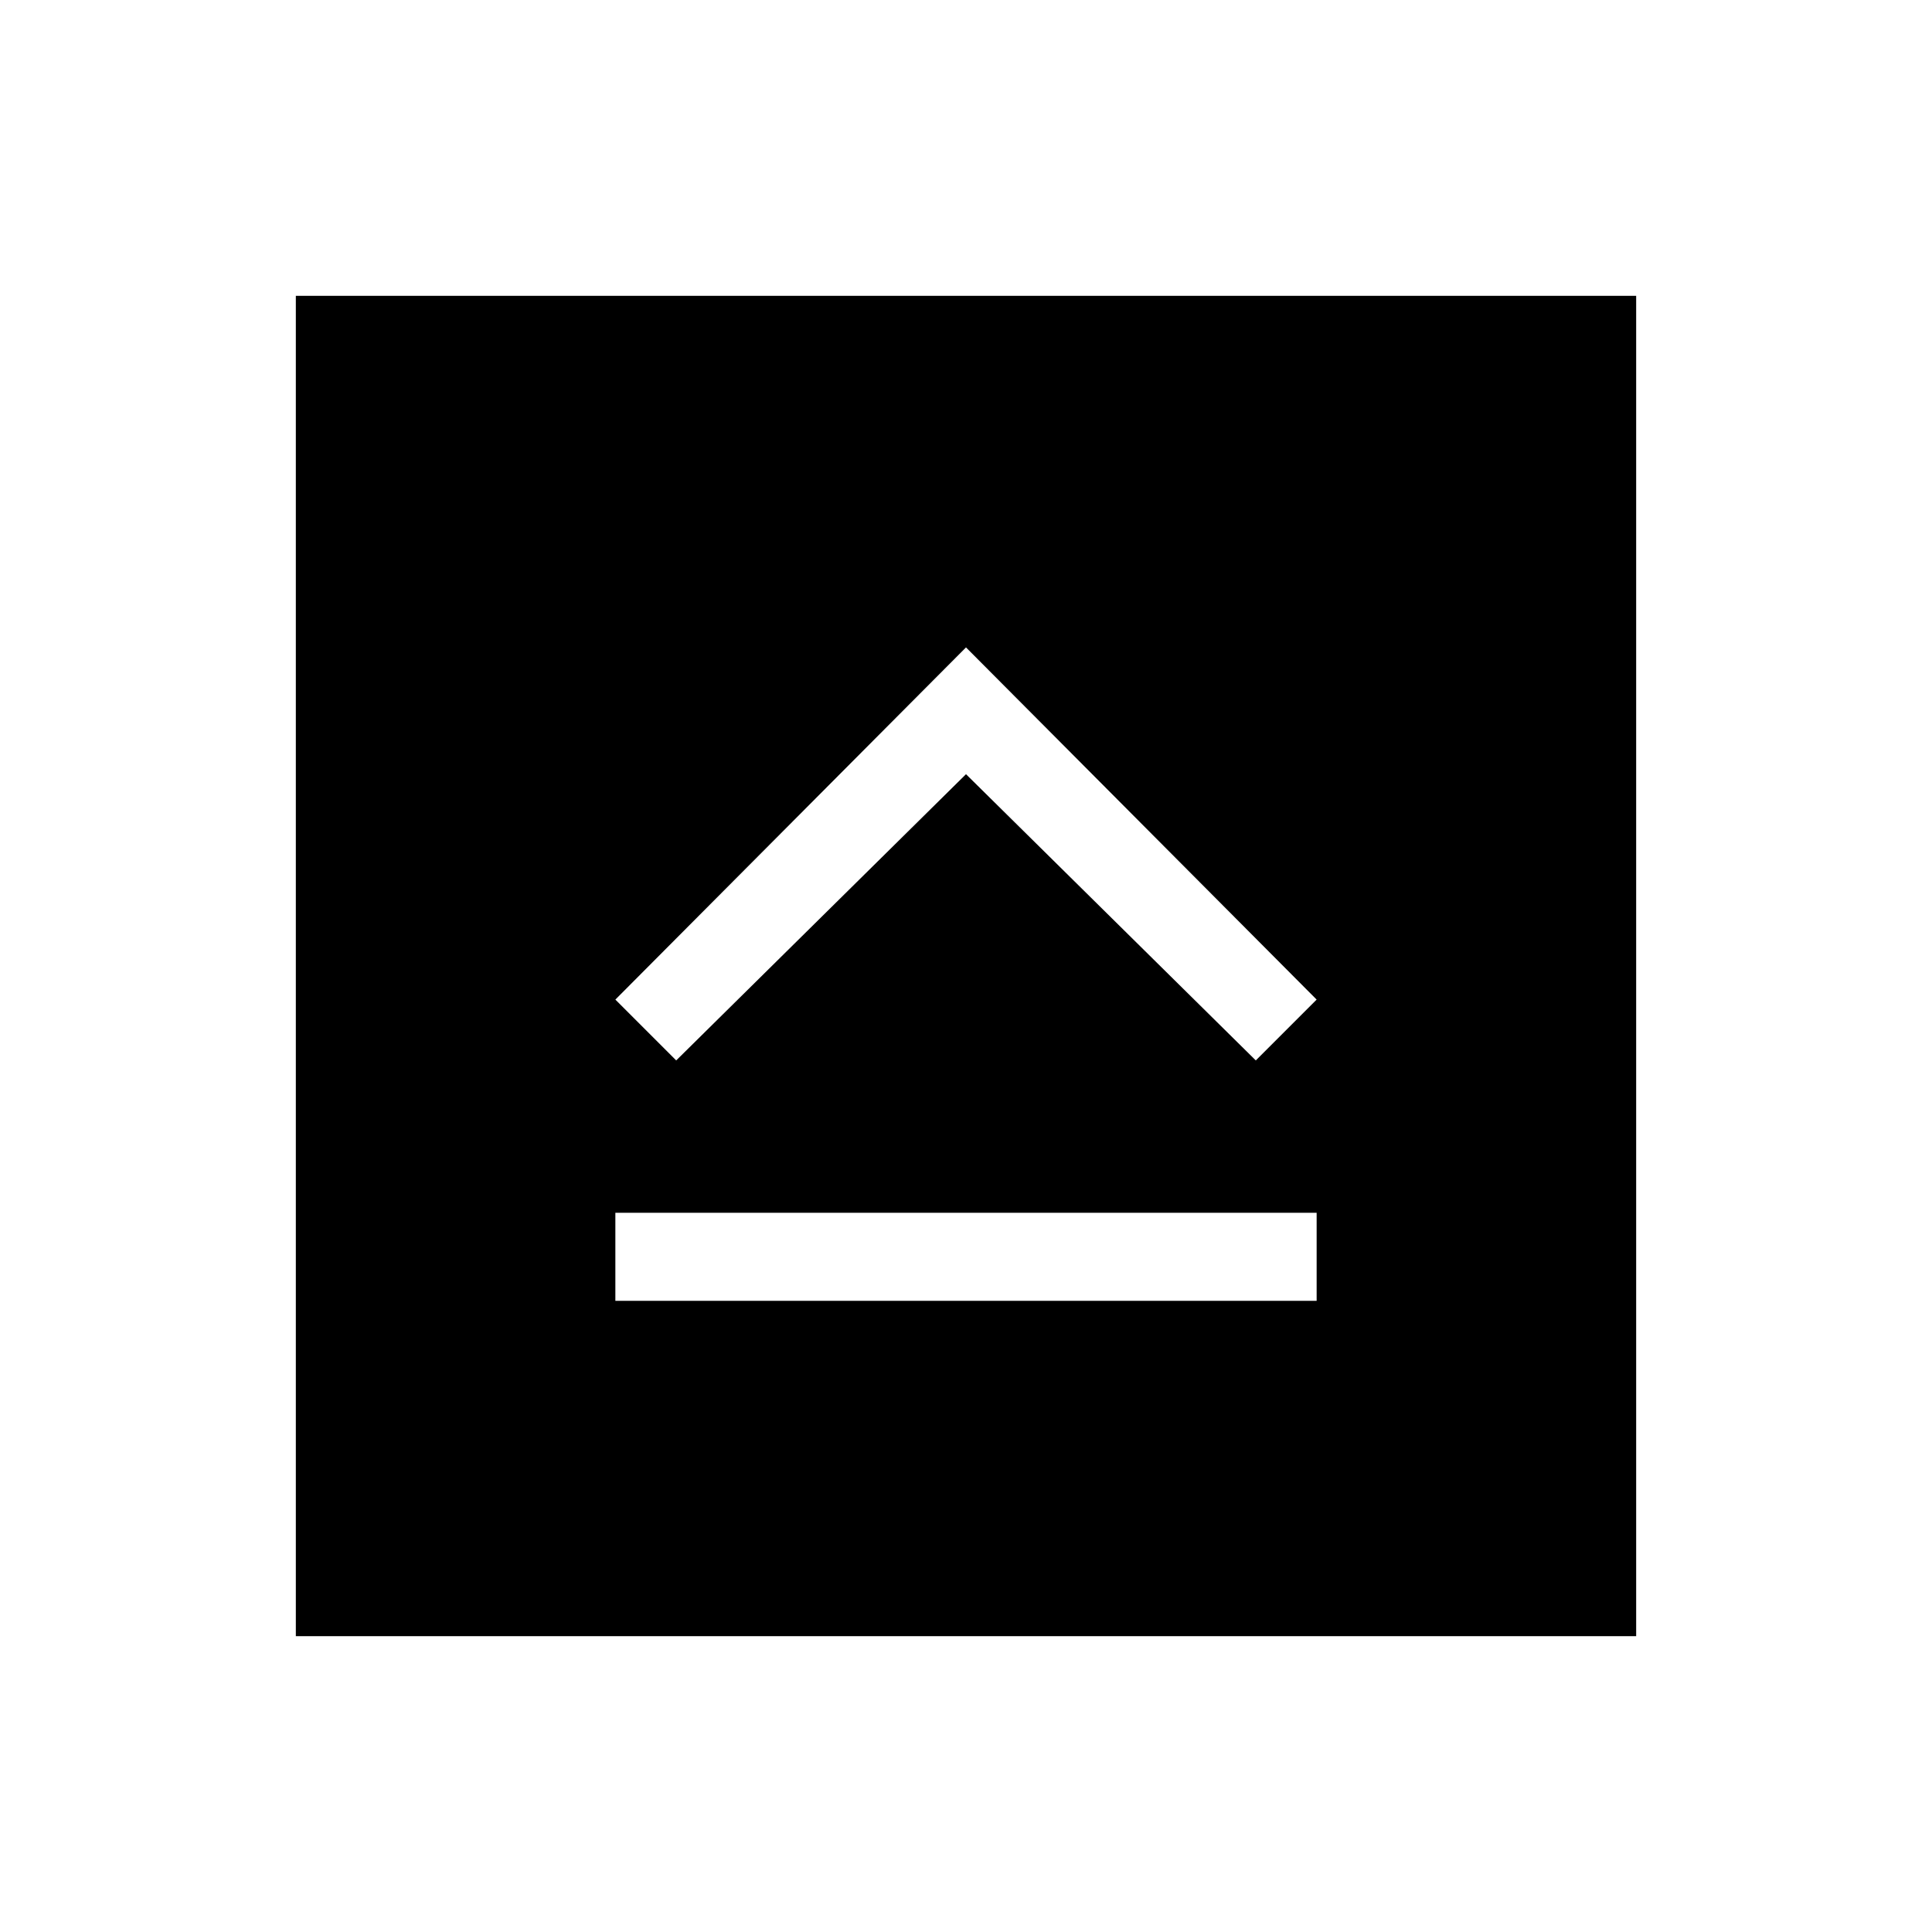 <svg xmlns="http://www.w3.org/2000/svg" height="48" viewBox="0 -960 960 960" width="48"><path d="M305.77-313.62h348.46v-43.76H305.77v43.76ZM336-433.08l144-142.23 144 142.23 30.23-30.23-174.23-175-174.23 175L336-433.08ZM147-147v-666h666v666H147Z"/></svg>